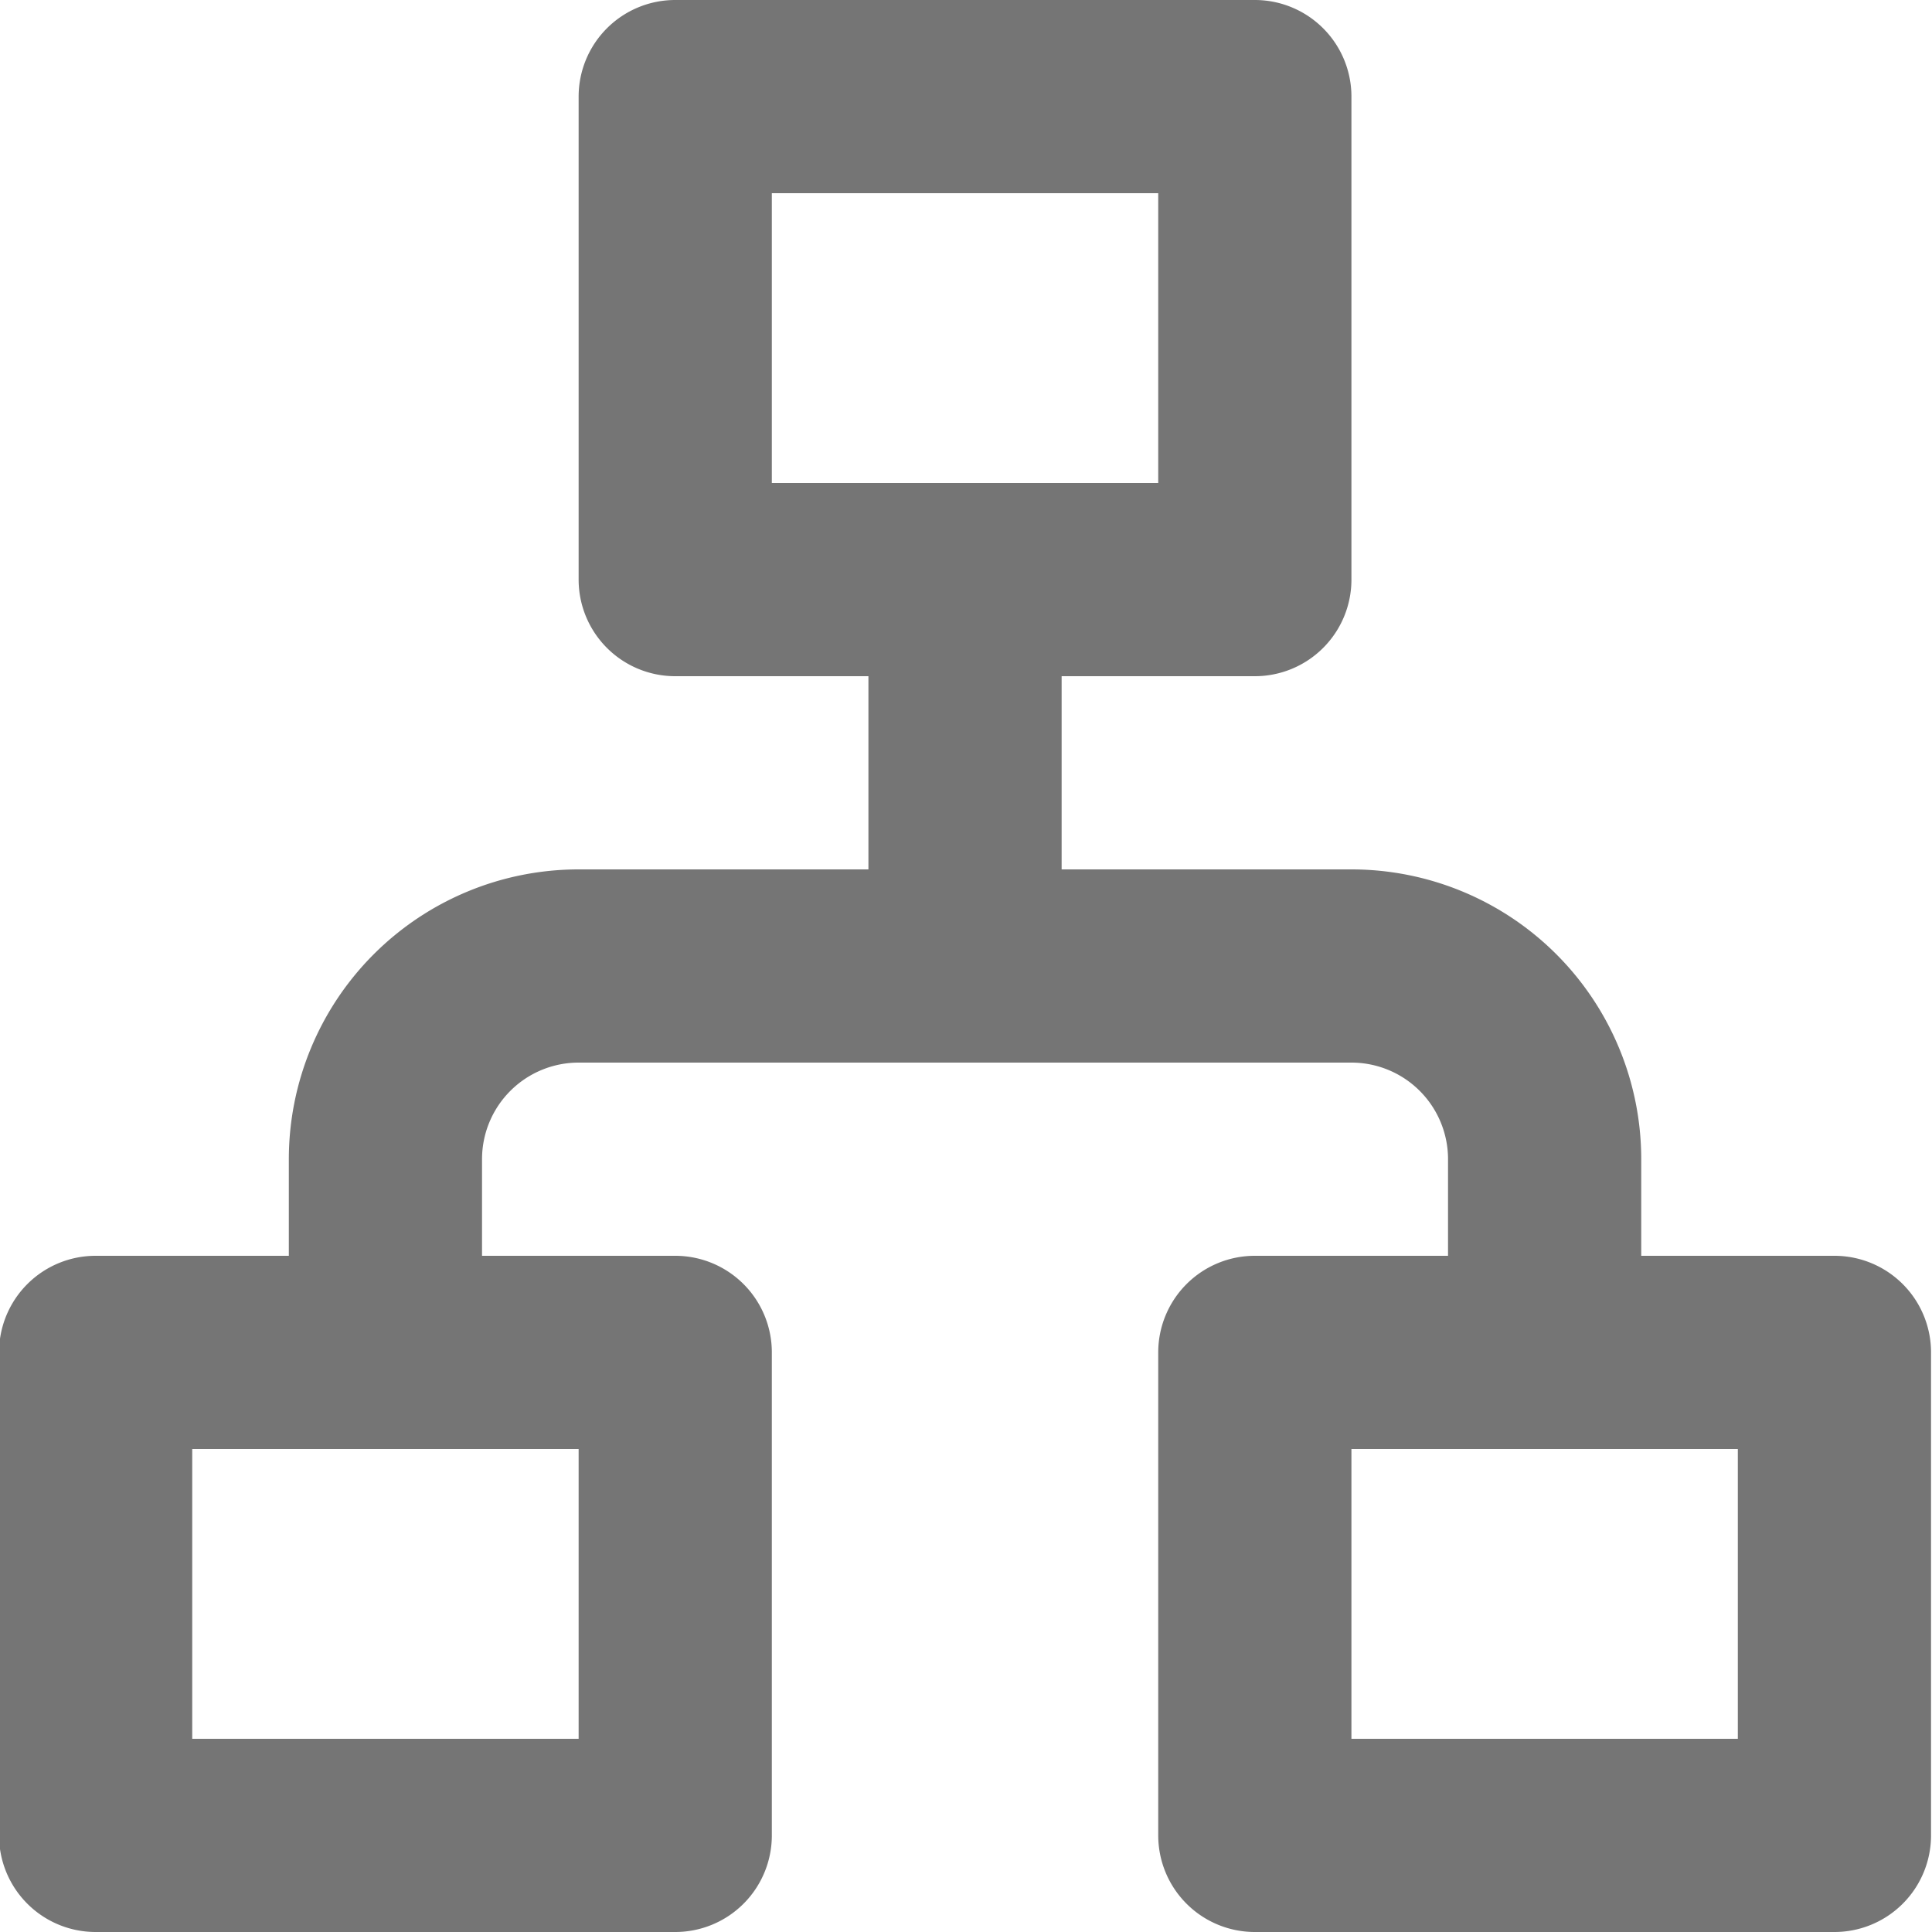 <svg id="icons" xmlns="http://www.w3.org/2000/svg" viewBox="0 0 20 20"><defs><style>.cls-1{fill:#757575;}</style></defs><title>network</title><path class="cls-1" d="M21.62,15.38h-2v-1a3,3,0,0,0-3-3h-3v-2h2a1,1,0,0,0,1-1v-5a1,1,0,0,0-1-1h-6a1,1,0,0,0-1,1v5a1,1,0,0,0,1,1h2v2h-3a3,3,0,0,0-3,3v1h-2a1,1,0,0,0-1,1v5a1,1,0,0,0,1,1h6a1,1,0,0,0,1-1v-5a1,1,0,0,0-1-1h-2v-1a1,1,0,0,1,1-1h8a1,1,0,0,1,1,1v1h-2a1,1,0,0,0-1,1v5a1,1,0,0,0,1,1h6a1,1,0,0,0,1-1v-5A1,1,0,0,0,21.62,15.38Zm-11-8v-3h4v3Zm-2,13h-4v-3h4Zm12,0h-4v-3h4Z" transform="translate(-2.63 -2.38)"/></svg>